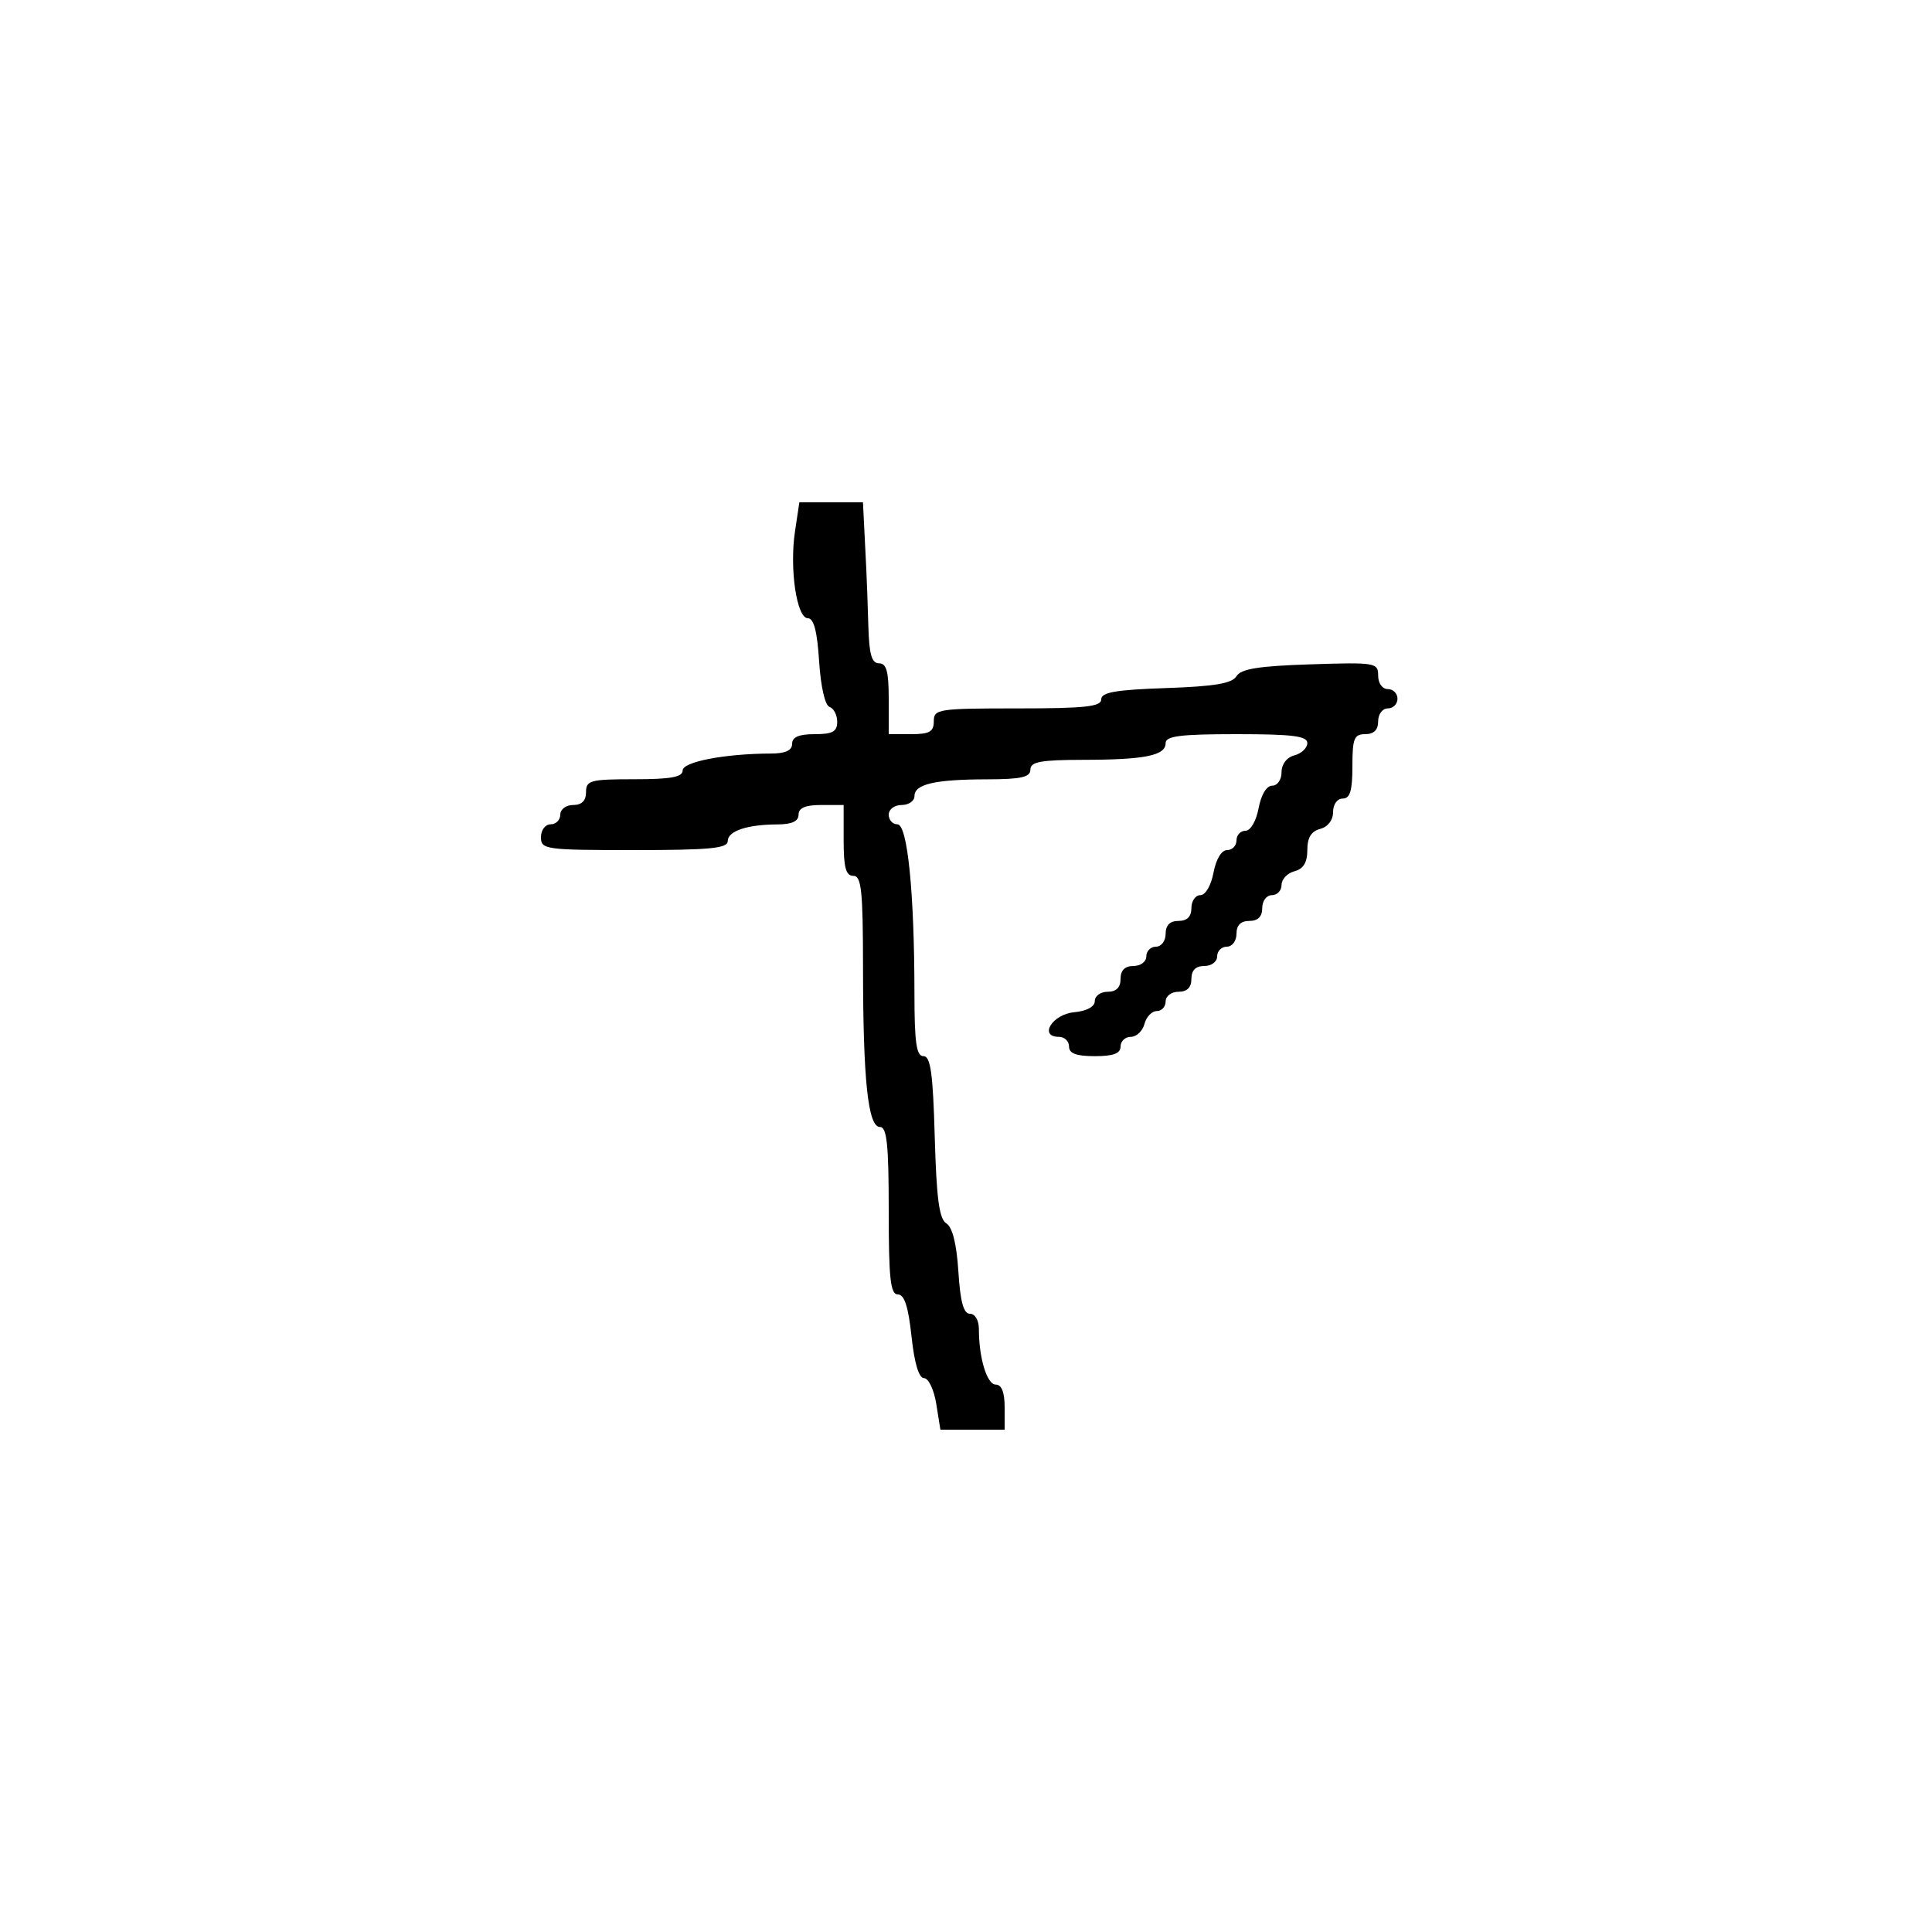 <svg xmlns="http://www.w3.org/2000/svg" width="300" height="300" viewBox="0 0 300 300" version="1.1">
	<path d="M 123.448 82.500 C 122.573 88.331, 123.708 96, 125.445 96 C 126.367 96, 126.896 98.024, 127.193 102.686 C 127.444 106.625, 128.108 109.536, 128.809 109.770 C 129.464 109.988, 130 111.029, 130 112.083 C 130 113.607, 129.283 114, 126.500 114 C 124.056 114, 123 114.452, 123 115.500 C 123 116.524, 121.968 117.003, 119.750 117.009 C 112.574 117.028, 106 118.286, 106 119.639 C 106 120.666, 104.159 121, 98.500 121 C 91.667 121, 91 121.178, 91 123 C 91 124.333, 90.333 125, 89 125 C 87.889 125, 87 125.667, 87 126.500 C 87 127.325, 86.325 128, 85.500 128 C 84.667 128, 84 128.889, 84 130 C 84 131.908, 84.667 132, 98.500 132 C 110.179 132, 113 131.731, 113 130.617 C 113 129.041, 116 128.034, 120.750 128.014 C 122.966 128.004, 124 127.523, 124 126.500 C 124 125.452, 125.056 125, 127.500 125 L 131 125 131 130.500 C 131 134.722, 131.348 136, 132.500 136 C 133.763 136, 134.001 138.254, 134.009 150.250 C 134.019 167.778, 134.787 175, 136.639 175 C 137.717 175, 138 177.703, 138 188 C 138 198.565, 138.266 201, 139.420 201 C 140.431 201, 141.042 202.877, 141.537 207.500 C 141.984 211.679, 142.681 214, 143.489 214 C 144.180 214, 145.032 215.797, 145.384 218 L 146.024 222 151.012 222 L 156 222 156 218.500 C 156 216.197, 155.530 215, 154.625 215 C 153.254 215, 152 210.880, 152 206.375 C 152 205.019, 151.406 204, 150.616 204 C 149.621 204, 149.116 202.156, 148.815 197.432 C 148.542 193.144, 147.894 190.552, 146.948 189.968 C 145.842 189.285, 145.417 186.116, 145.147 176.537 C 144.869 166.638, 144.500 164, 143.397 164 C 142.297 164, 141.999 161.928, 141.994 154.250 C 141.984 138.590, 140.918 128, 139.352 128 C 138.608 128, 138 127.325, 138 126.500 C 138 125.667, 138.889 125, 140 125 C 141.100 125, 142 124.377, 142 123.617 C 142 121.759, 145.152 121.030, 153.250 121.014 C 158.577 121.003, 160 120.684, 160 119.500 C 160 118.289, 161.589 117.997, 168.250 117.986 C 177.804 117.971, 181 117.318, 181 115.383 C 181 114.289, 183.301 114, 192 114 C 200.699 114, 203 114.289, 203 115.383 C 203 116.144, 202.100 117.002, 201 117.290 C 199.803 117.603, 199 118.654, 199 119.906 C 199 121.072, 198.355 122, 197.545 122 C 196.675 122, 195.827 123.405, 195.434 125.500 C 195.058 127.505, 194.184 129, 193.389 129 C 192.625 129, 192 129.675, 192 130.500 C 192 131.325, 191.345 132, 190.545 132 C 189.675 132, 188.827 133.405, 188.434 135.500 C 188.058 137.505, 187.184 139, 186.389 139 C 185.625 139, 185 139.900, 185 141 C 185 142.333, 184.333 143, 183 143 C 181.667 143, 181 143.667, 181 145 C 181 146.111, 180.333 147, 179.500 147 C 178.675 147, 178 147.675, 178 148.500 C 178 149.333, 177.111 150, 176 150 C 174.667 150, 174 150.667, 174 152 C 174 153.333, 173.333 154, 172 154 C 170.900 154, 170 154.646, 170 155.437 C 170 156.326, 168.764 156.993, 166.758 157.187 C 163.389 157.512, 161.256 161, 164.427 161 C 165.292 161, 166 161.675, 166 162.500 C 166 163.583, 167.111 164, 170 164 C 172.889 164, 174 163.583, 174 162.500 C 174 161.675, 174.717 161, 175.594 161 C 176.470 161, 177.423 160.100, 177.710 159 C 177.998 157.900, 178.856 157, 179.617 157 C 180.377 157, 181 156.325, 181 155.500 C 181 154.667, 181.889 154, 183 154 C 184.333 154, 185 153.333, 185 152 C 185 150.667, 185.667 150, 187 150 C 188.111 150, 189 149.333, 189 148.500 C 189 147.675, 189.675 147, 190.500 147 C 191.333 147, 192 146.111, 192 145 C 192 143.667, 192.667 143, 194 143 C 195.333 143, 196 142.333, 196 141 C 196 139.889, 196.667 139, 197.500 139 C 198.325 139, 199 138.283, 199 137.406 C 199 136.530, 199.900 135.577, 201 135.290 C 202.392 134.926, 203 133.926, 203 132 C 203 130.074, 203.608 129.074, 205 128.710 C 206.197 128.397, 207 127.346, 207 126.094 C 207 124.899, 207.644 124, 208.500 124 C 209.633 124, 210 122.778, 210 119 C 210 114.667, 210.267 114, 212 114 C 213.333 114, 214 113.333, 214 112 C 214 110.889, 214.667 110, 215.500 110 C 216.325 110, 217 109.325, 217 108.500 C 217 107.675, 216.325 107, 215.500 107 C 214.645 107, 214 106.101, 214 104.909 C 214 102.898, 213.595 102.831, 203.462 103.159 C 195.444 103.418, 192.703 103.859, 192 105 C 191.303 106.131, 188.607 106.585, 181.038 106.844 C 173.242 107.111, 171 107.502, 171 108.594 C 171 109.730, 168.504 110, 158 110 C 145.667 110, 145 110.103, 145 112 C 145 113.619, 144.333 114, 141.500 114 L 138 114 138 108.500 C 138 104.278, 137.652 103, 136.500 103 C 135.359 103, 134.961 101.622, 134.838 97.250 C 134.748 94.088, 134.607 90.150, 134.524 88.500 C 134.441 86.850, 134.289 83.813, 134.187 81.750 L 134 78 129.061 78 L 124.123 78 123.448 82.500" stroke="none" fill="black" fill-rule="evenodd"/>
</svg>